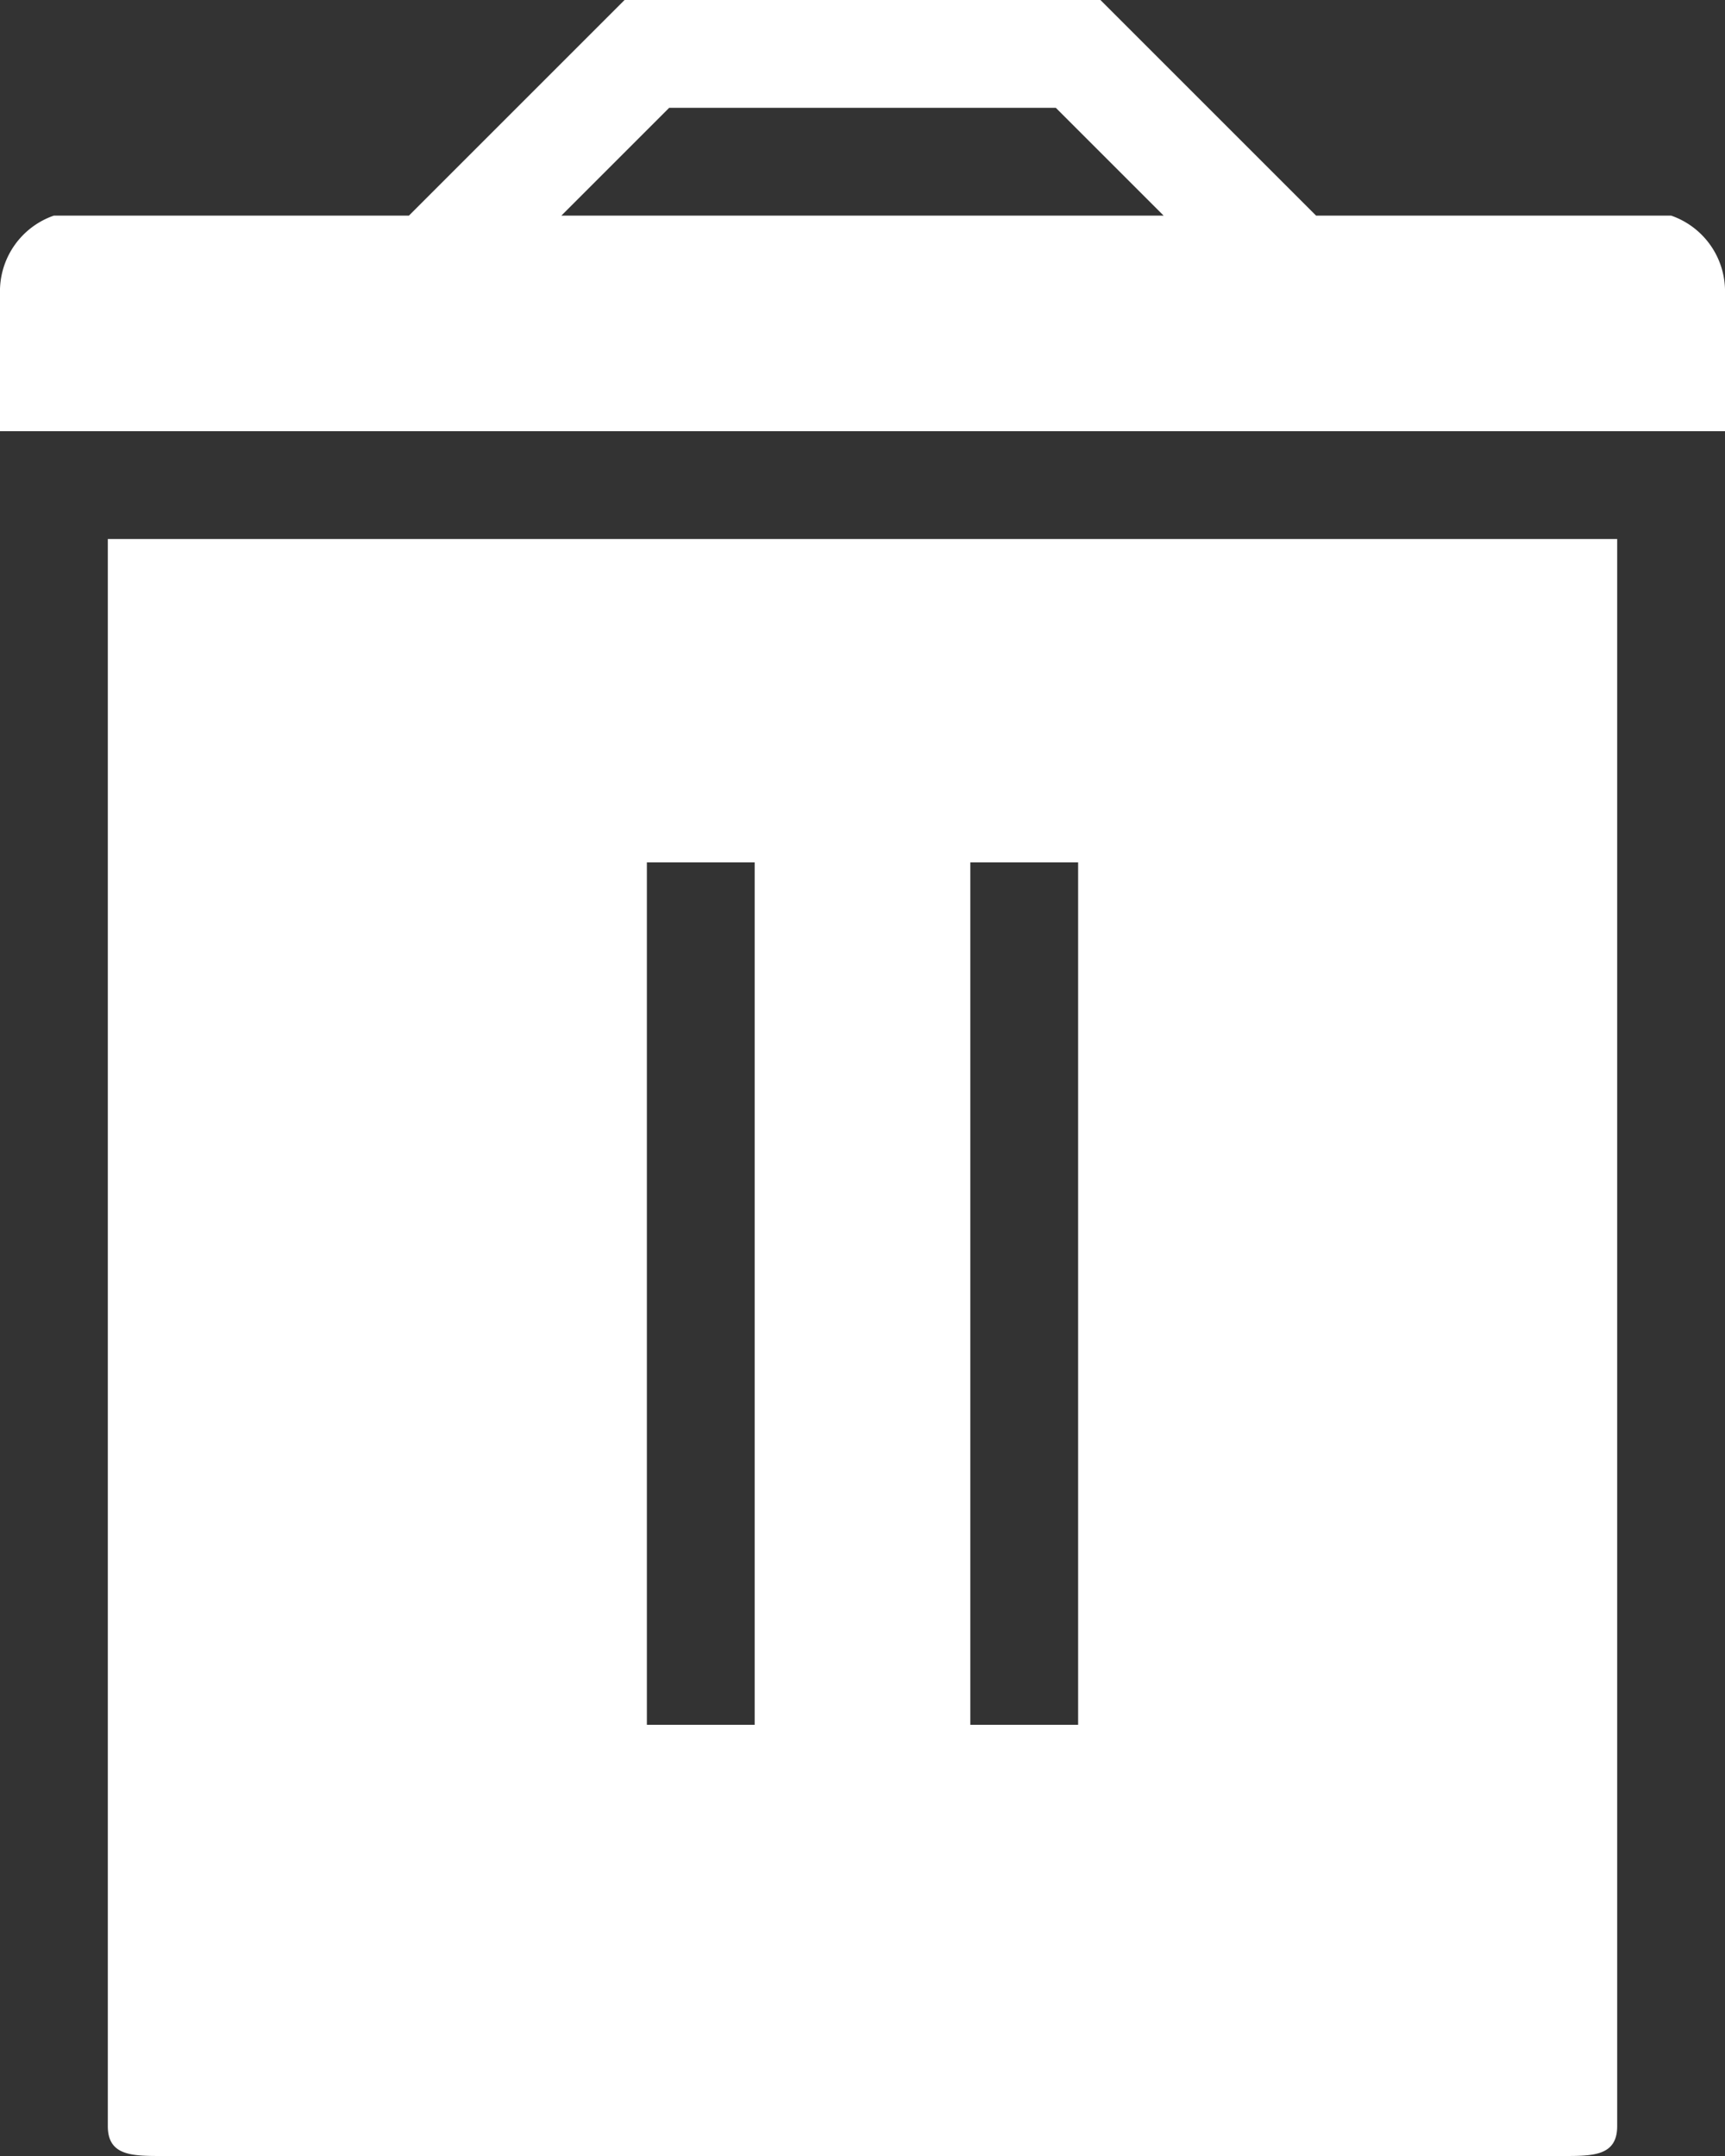 <svg xmlns="http://www.w3.org/2000/svg" width="32" height="40" viewBox="0 0 32 40">
  <rect x="0" y="0" width="32" height="40" fill="#333333" stroke="none"/>
<defs>
    <style>
      .cls-1 {
        fill: #fff;
        fill-rule: evenodd;
      }
    </style>
  </defs>
  <path class="cls-1" d="M623,648h-6.586l-4-4h-8.828l-4,4H593a1.486,1.486,0,0,0-1,1.446V652h32v-2.554A1.486,1.486,0,0,0,623,648Zm-18.586-2h7.172l2,2H602.414ZM594,683.446c0,0.55.45,0.554,1,.554h26c0.55,0,1,0,1-.554V654H594v29.446ZM610,660h2v16h-2V660Zm-6,0h2v16h-2V660Z" transform="translate(-592 -644)"/>
</svg>
